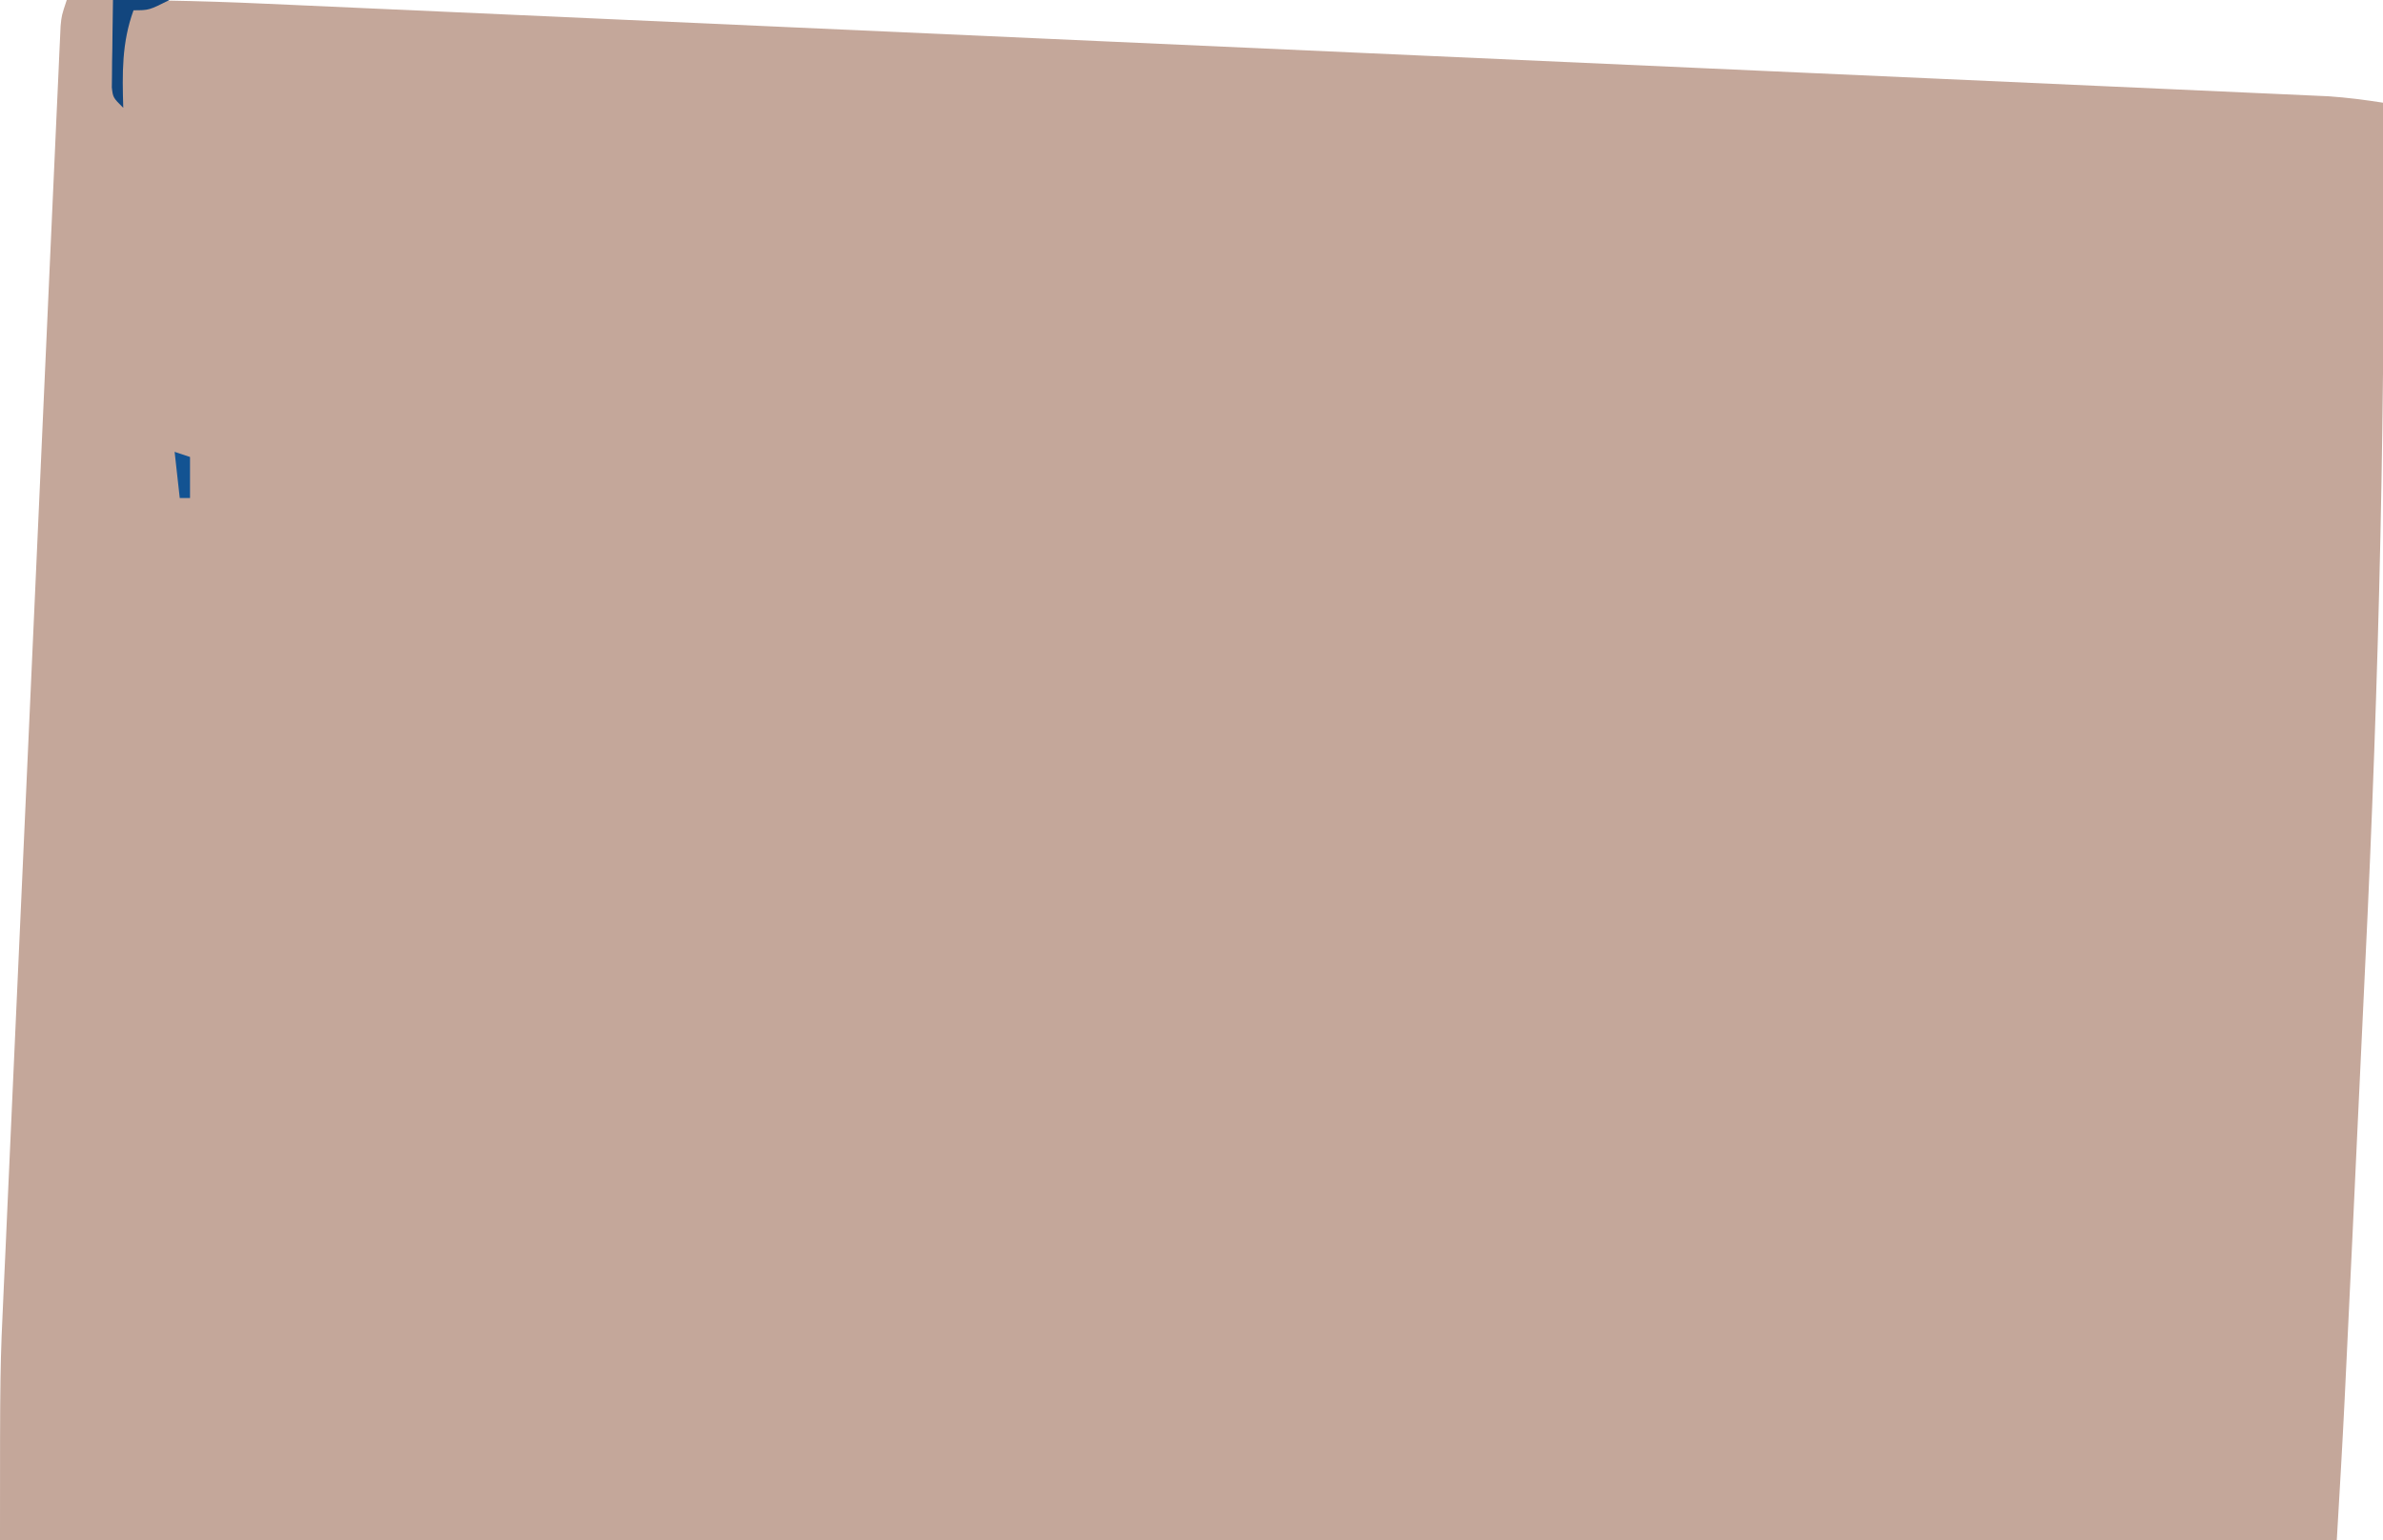 <?xml version="1.0" encoding="UTF-8"?>
<svg version="1.1" xmlns="http://www.w3.org/2000/svg" width="464" height="300">
<path d="M0 0 C12.843 -0.087 25.626 0.122 38.455 0.715 C40.216 0.793 41.977 0.87 43.738 0.948 C48.514 1.158 53.289 1.374 58.065 1.592 C63.239 1.826 68.414 2.055 73.588 2.285 C83.696 2.735 93.803 3.189 103.911 3.646 C115.689 4.177 127.467 4.704 139.246 5.231 C160.256 6.171 181.266 7.116 202.277 8.063 C222.657 8.981 243.038 9.896 263.418 10.807 C285.641 11.8 307.863 12.795 330.085 13.794 C332.453 13.901 334.821 14.007 337.189 14.114 C338.937 14.192 338.937 14.192 340.72 14.272 C348.929 14.641 357.139 15.009 365.348 15.376 C375.343 15.822 385.337 16.271 395.332 16.724 C400.43 16.954 405.529 17.184 410.628 17.411 C415.293 17.618 419.959 17.829 424.625 18.042 C426.313 18.118 428.002 18.194 429.691 18.268 C431.985 18.369 434.279 18.474 436.573 18.58 C438.485 18.666 438.485 18.666 440.435 18.754 C443.995 19 447.475 19.45 451 20 C451.584 76.382 450.249 132.499 447.493 188.812 C447.003 198.863 446.537 208.916 446.071 218.968 C445.382 233.835 444.685 248.702 443.964 263.568 C443.889 265.13 443.813 266.692 443.738 268.254 C443.703 268.981 443.668 269.709 443.632 270.458 C443.587 271.397 443.587 271.397 443.541 272.355 C443.086 281.576 442.542 290.782 442 300 C291.85 300 141.7 300 -13 300 C-13 266.46 -13 266.46 -12.25 250.418 C-12.168 248.65 -12.168 248.65 -12.085 246.847 C-12 245.019 -12 245.019 -11.914 243.154 C-11.797 240.514 -11.681 237.874 -11.564 235.234 C-11.285 228.897 -10.998 222.56 -10.709 216.223 C-10.372 208.827 -10.042 201.431 -9.711 194.035 C-9.122 180.848 -8.527 167.662 -7.928 154.475 C-7.347 141.695 -6.772 128.915 -6.202 116.135 C-5.579 102.158 -4.953 88.181 -4.322 74.204 C-4.255 72.716 -4.188 71.228 -4.121 69.74 C-4.088 69.008 -4.055 68.277 -4.021 67.523 C-3.789 62.37 -3.558 57.216 -3.328 52.063 C-3.02 45.15 -2.706 38.237 -2.39 31.324 C-2.274 28.784 -2.16 26.244 -2.048 23.704 C-1.894 20.249 -1.736 16.794 -1.576 13.34 C-1.532 12.326 -1.488 11.311 -1.443 10.266 C-1.399 9.345 -1.356 8.423 -1.31 7.474 C-1.274 6.676 -1.238 5.879 -1.201 5.058 C-1 3 -1 3 0 0 Z " fill="#C4A79A" transform="translate(13,0)"/>
<path d="M0 0 C3.63 0 7.26 0 11 0 C7 2 7 2 4 2 C1.692 8.348 1.802 14.295 2 21 C0 19 0 19 -0.227 17.029 C-0.217 16.243 -0.206 15.458 -0.195 14.648 C-0.189 13.798 -0.182 12.947 -0.176 12.07 C-0.159 11.181 -0.142 10.291 -0.125 9.375 C-0.116 8.478 -0.107 7.581 -0.098 6.656 C-0.074 4.437 -0.038 2.219 0 0 Z " fill="#12467E" transform="translate(22,0)"/>
<path d="M0 0 C0.99 0.33 1.98 0.66 3 1 C3 3.64 3 6.28 3 9 C2.34 9 1.68 9 1 9 C0.67 6.03 0.34 3.06 0 0 Z " fill="#135392" transform="translate(34,88)"/>
</svg>
